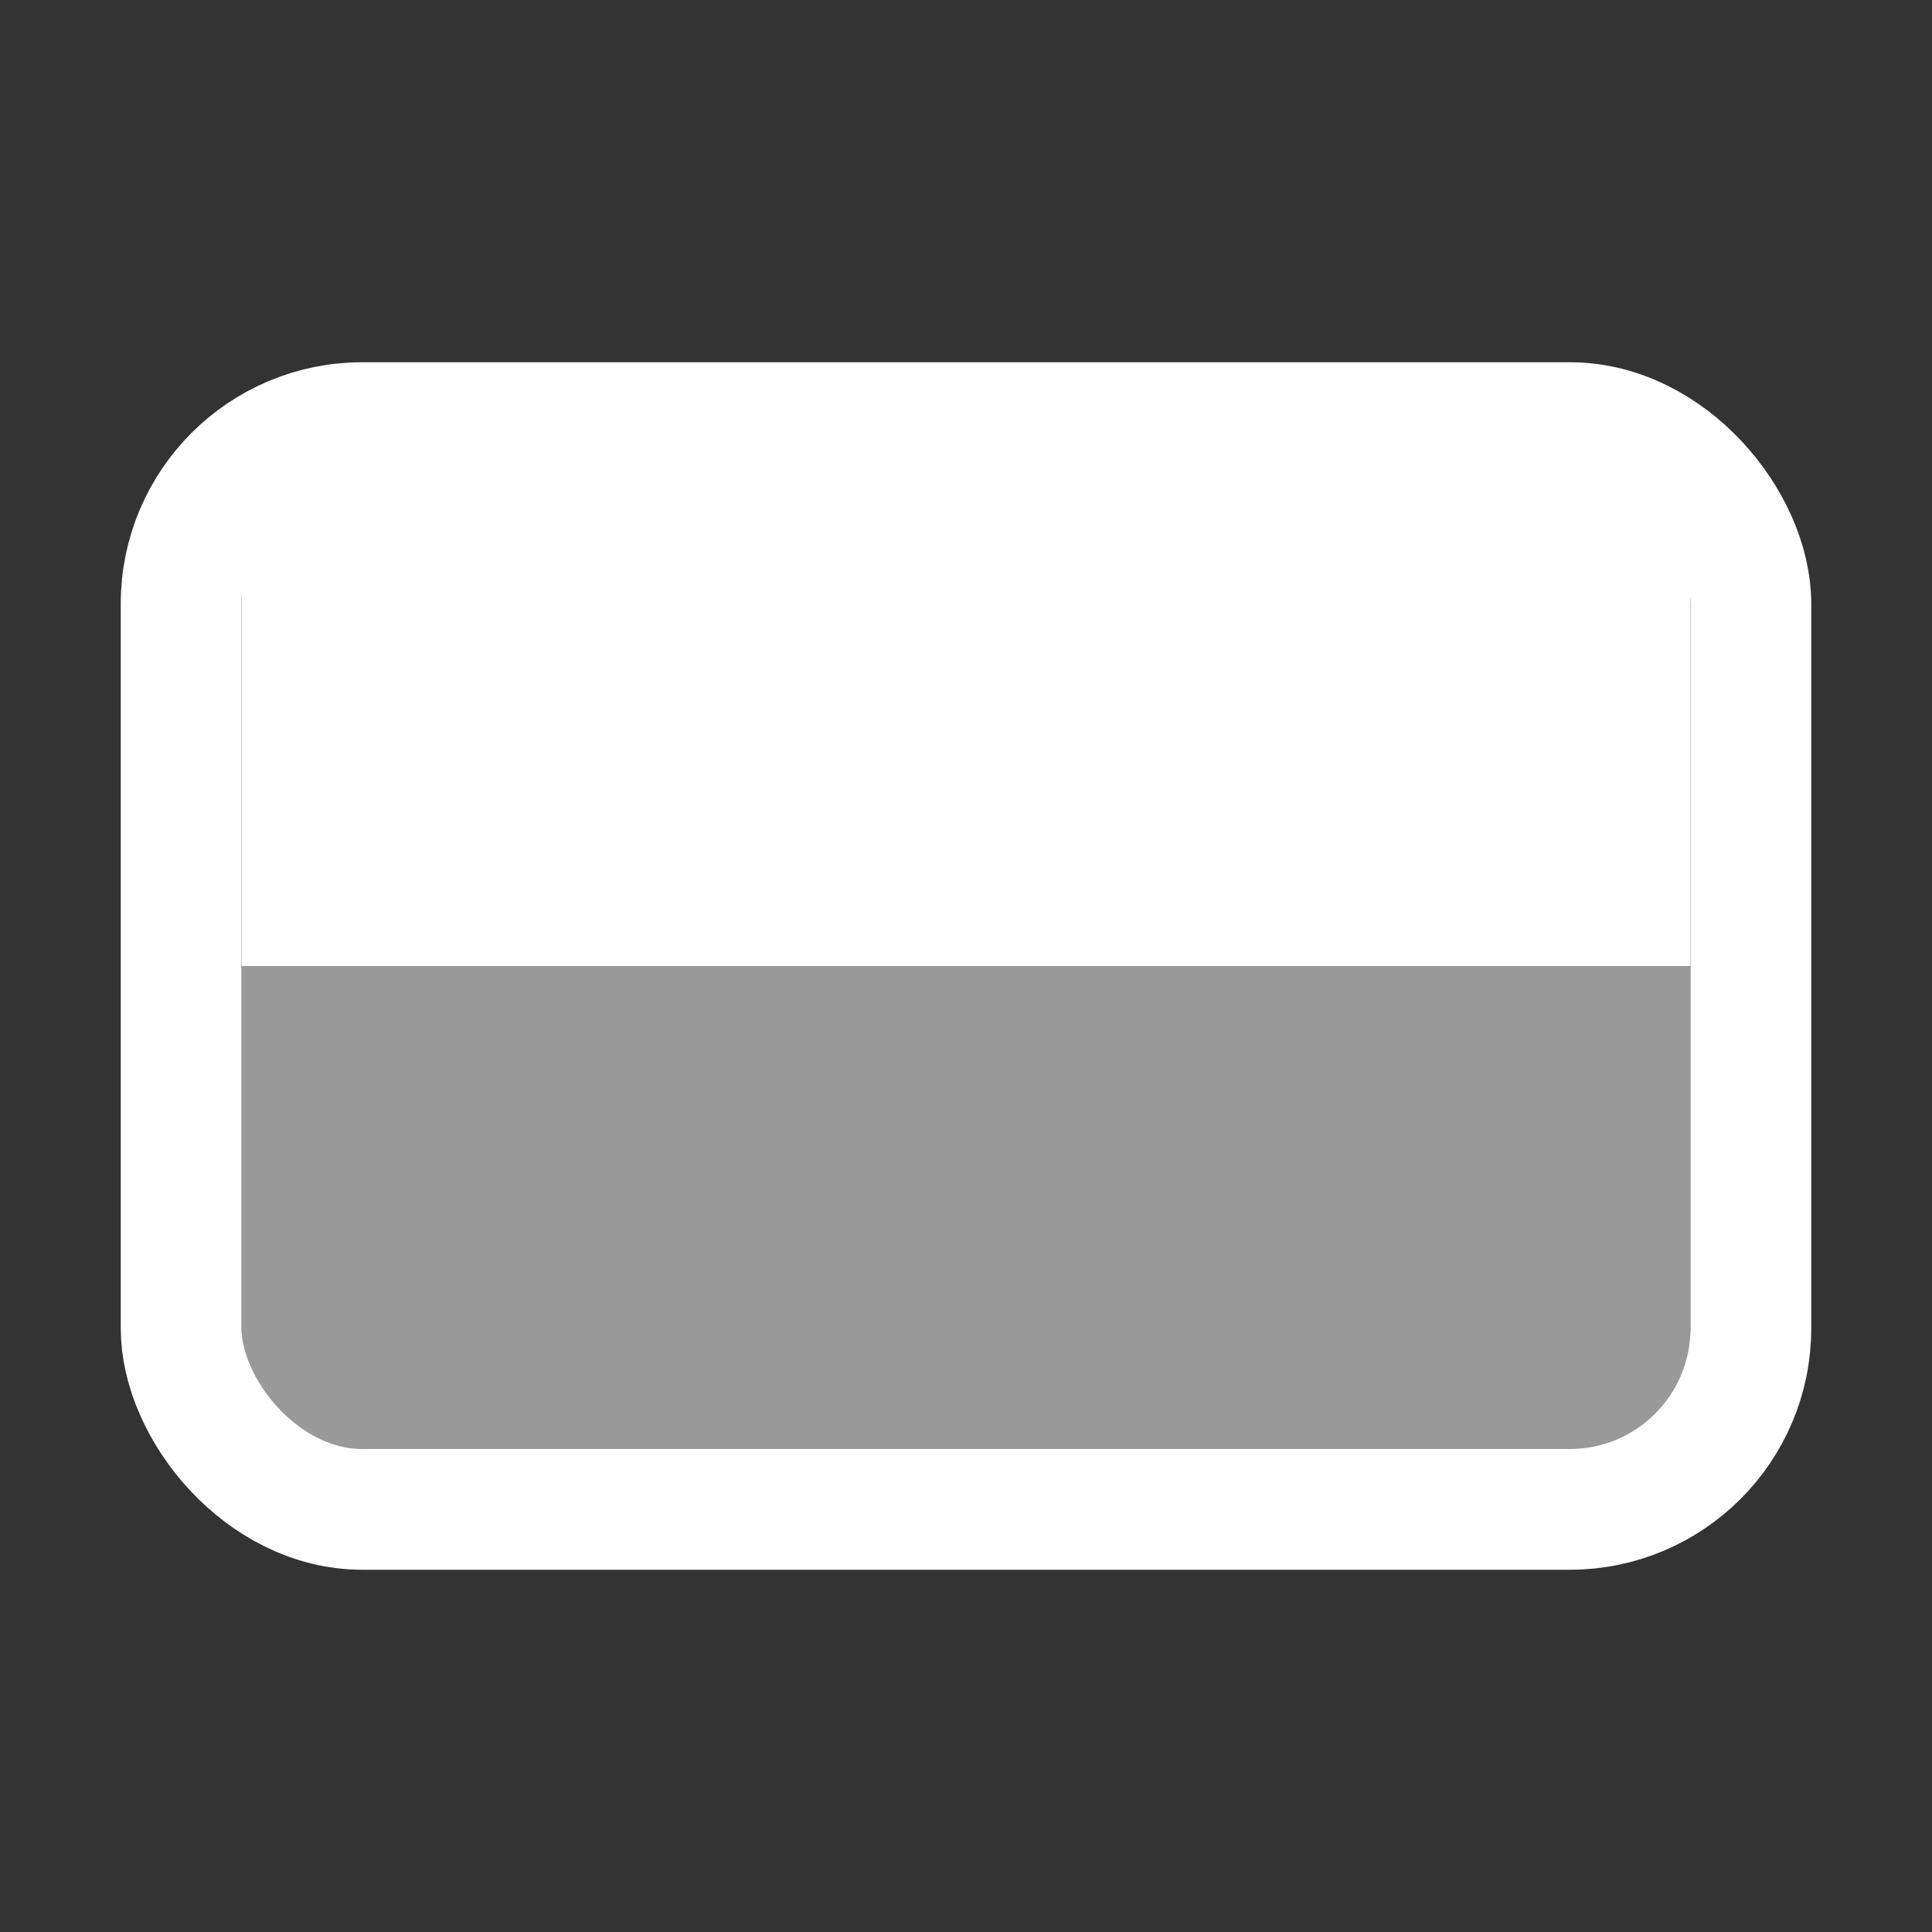<svg width="16" height="16" viewBox="0 0 16 16" fill="none" xmlns="http://www.w3.org/2000/svg">
<rect x="0" y="0" width="16" height="16" fill="#333333" stroke="none"/>
<rect x="1.5" y="3.5" width="13" height="9" rx="1.5" stroke="white"/>
<rect x="2" y="4" width="12" height="4" fill="white"/>
<rect x="2" y="8" width="12" height="4" fill="white" fill-opacity="0.5"/>
</svg>
